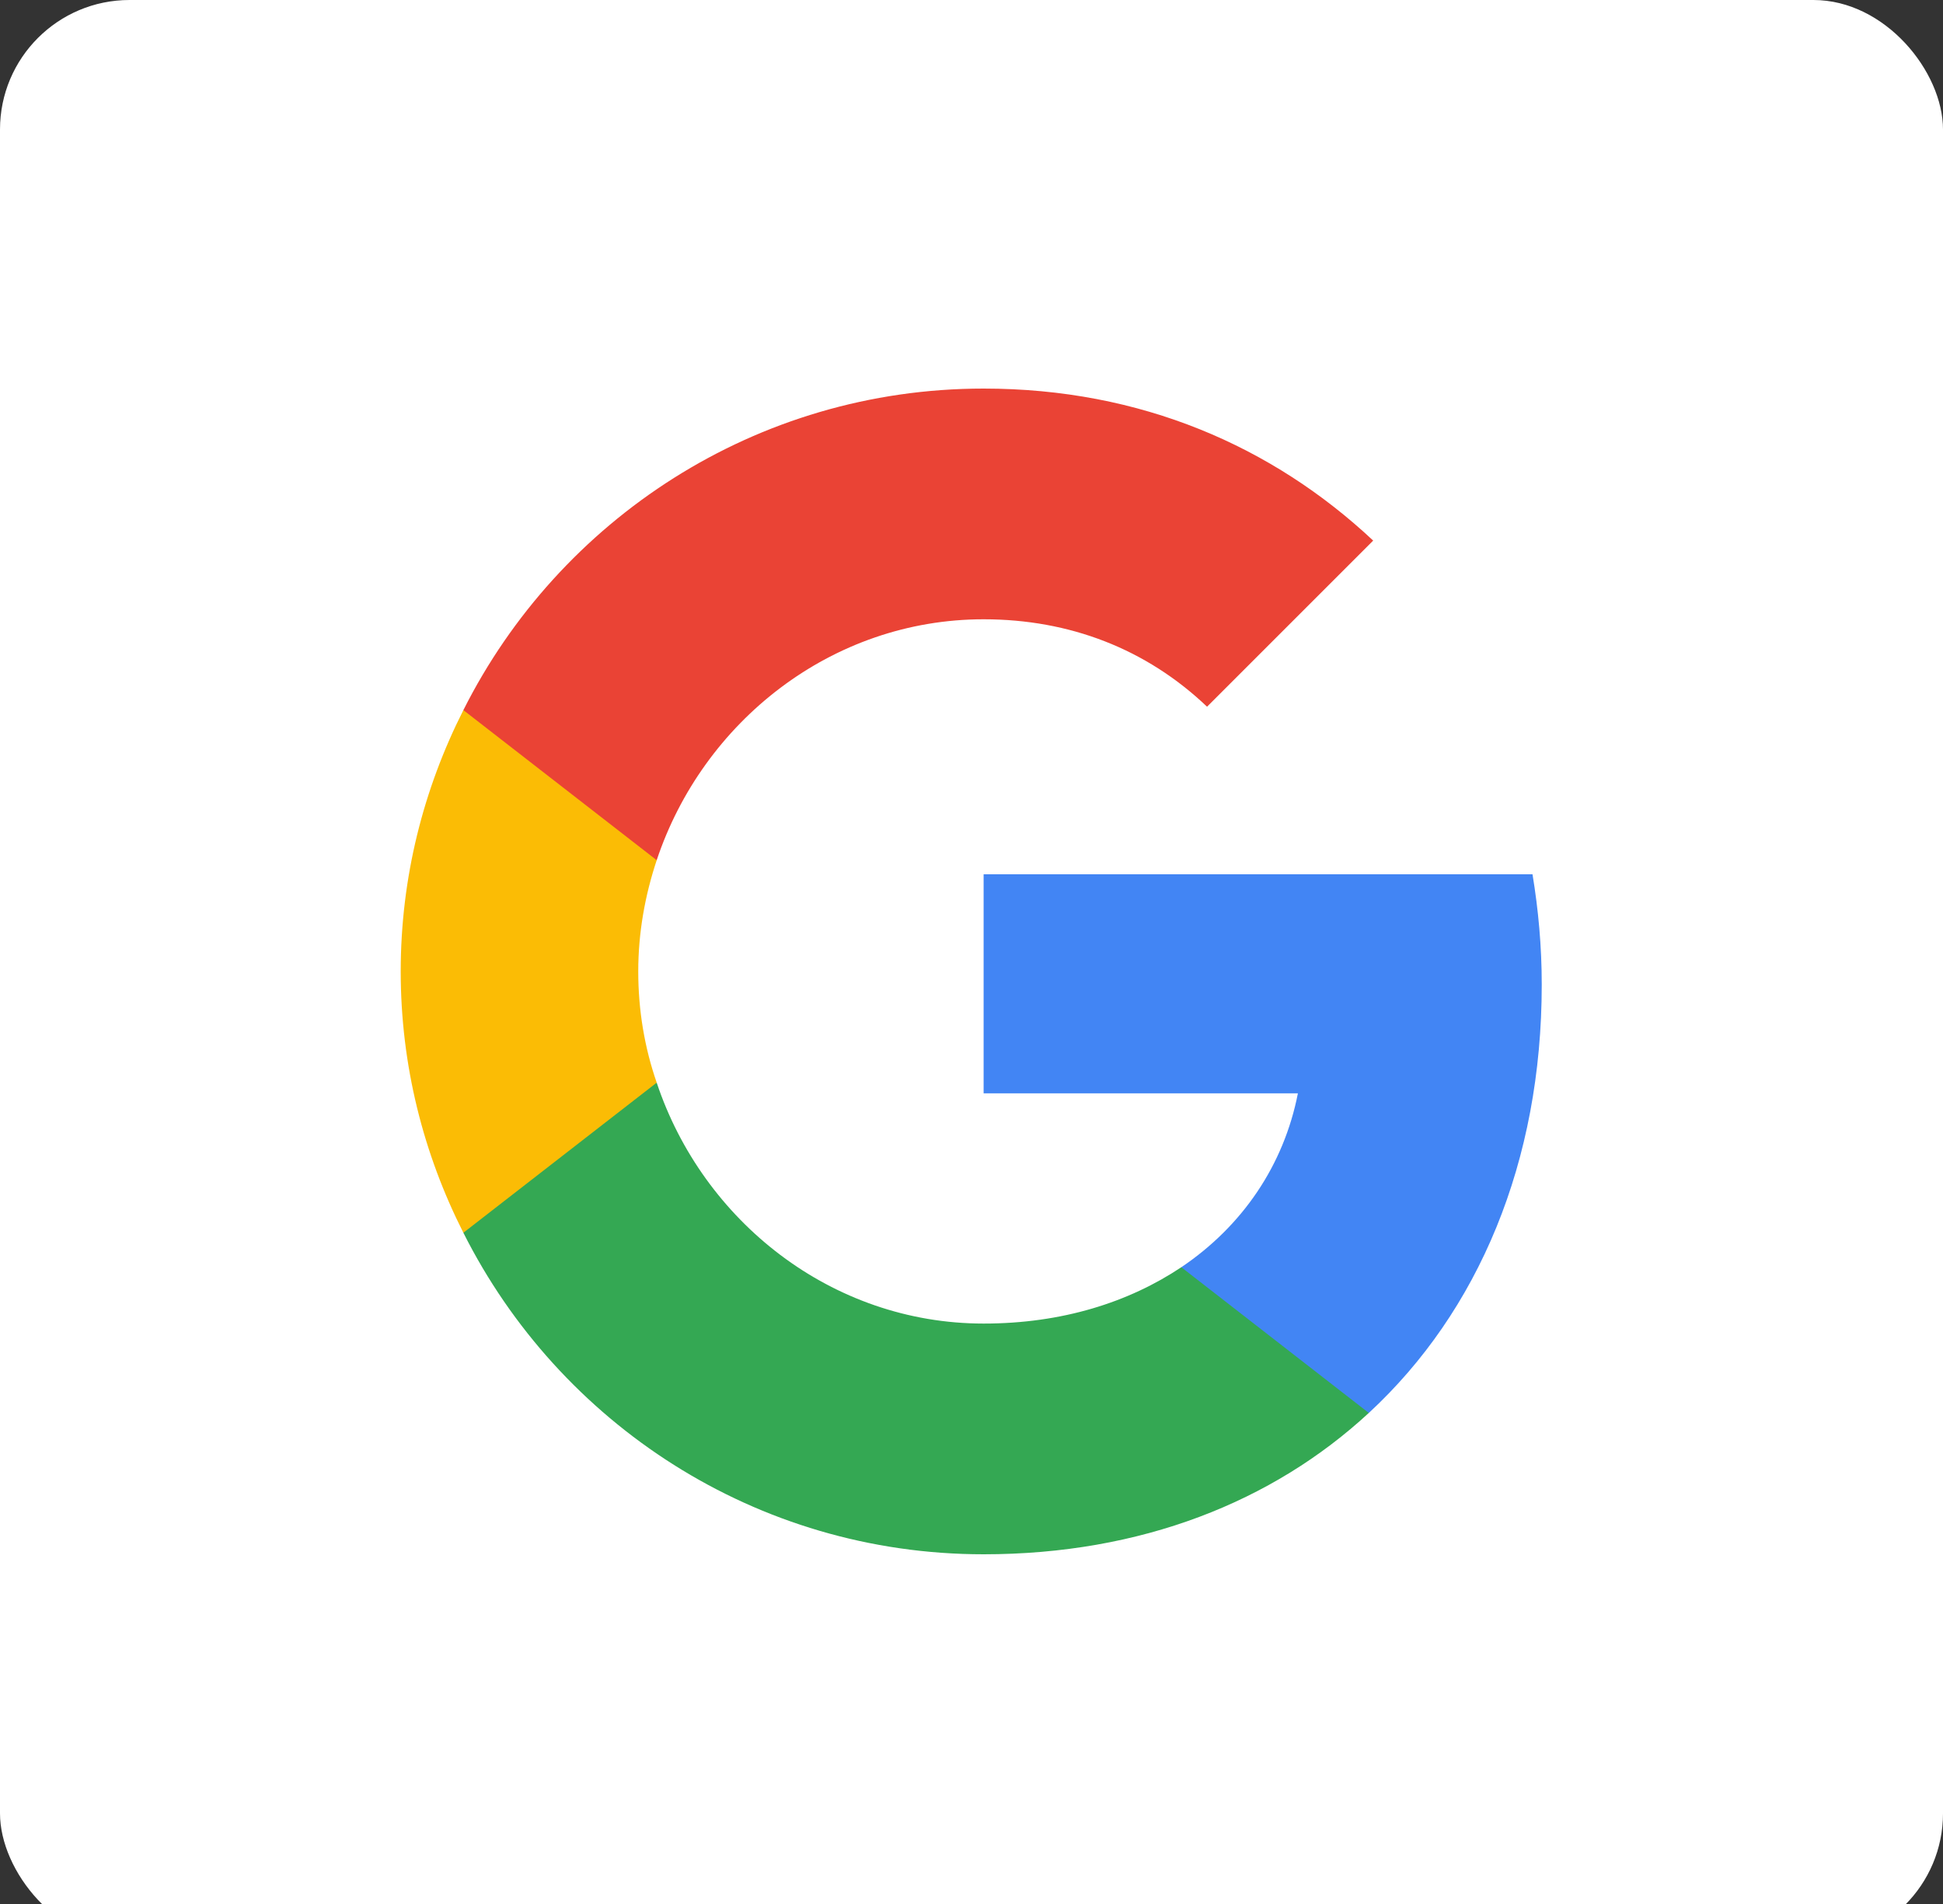 <svg width="150" height="147" viewBox="0 0 150 147" fill="none" xmlns="http://www.w3.org/2000/svg">
<rect x="0" y="0" width="150" height="147" fill="#333333" stroke="none"/>
<rect width="150" height="150" rx="10" fill="white"/>
<path d="M119.023 76.013C119.023 73.05 118.76 70.237 118.31 67.5H75.935V84.412H100.198C99.11 89.963 95.923 94.65 91.198 97.838V109.088H105.673C114.148 101.25 119.023 89.7 119.023 76.013Z" fill="#4285F4"/>
<path d="M75.935 120C88.085 120 98.248 115.95 105.672 109.087L91.198 97.837C87.147 100.537 82.01 102.187 75.935 102.187C64.198 102.187 54.26 94.275 50.697 83.587H35.773V95.175C43.16 109.875 58.347 120 75.935 120Z" fill="#34A853"/>
<path d="M50.698 83.587C49.76 80.887 49.273 78 49.273 75C49.273 72 49.798 69.112 50.698 66.412V54.825H35.773C32.698 60.9 30.935 67.725 30.935 75C30.935 82.275 32.698 89.1 35.773 95.175L50.698 83.587Z" fill="#FBBC05"/>
<path d="M75.935 47.812C82.573 47.812 88.498 50.1 93.185 54.562L106.01 41.737C98.248 34.462 88.085 30 75.935 30C58.347 30 43.16 40.125 35.773 54.825L50.697 66.412C54.26 55.725 64.198 47.812 75.935 47.812Z" fill="#EA4335"/>
</svg>
